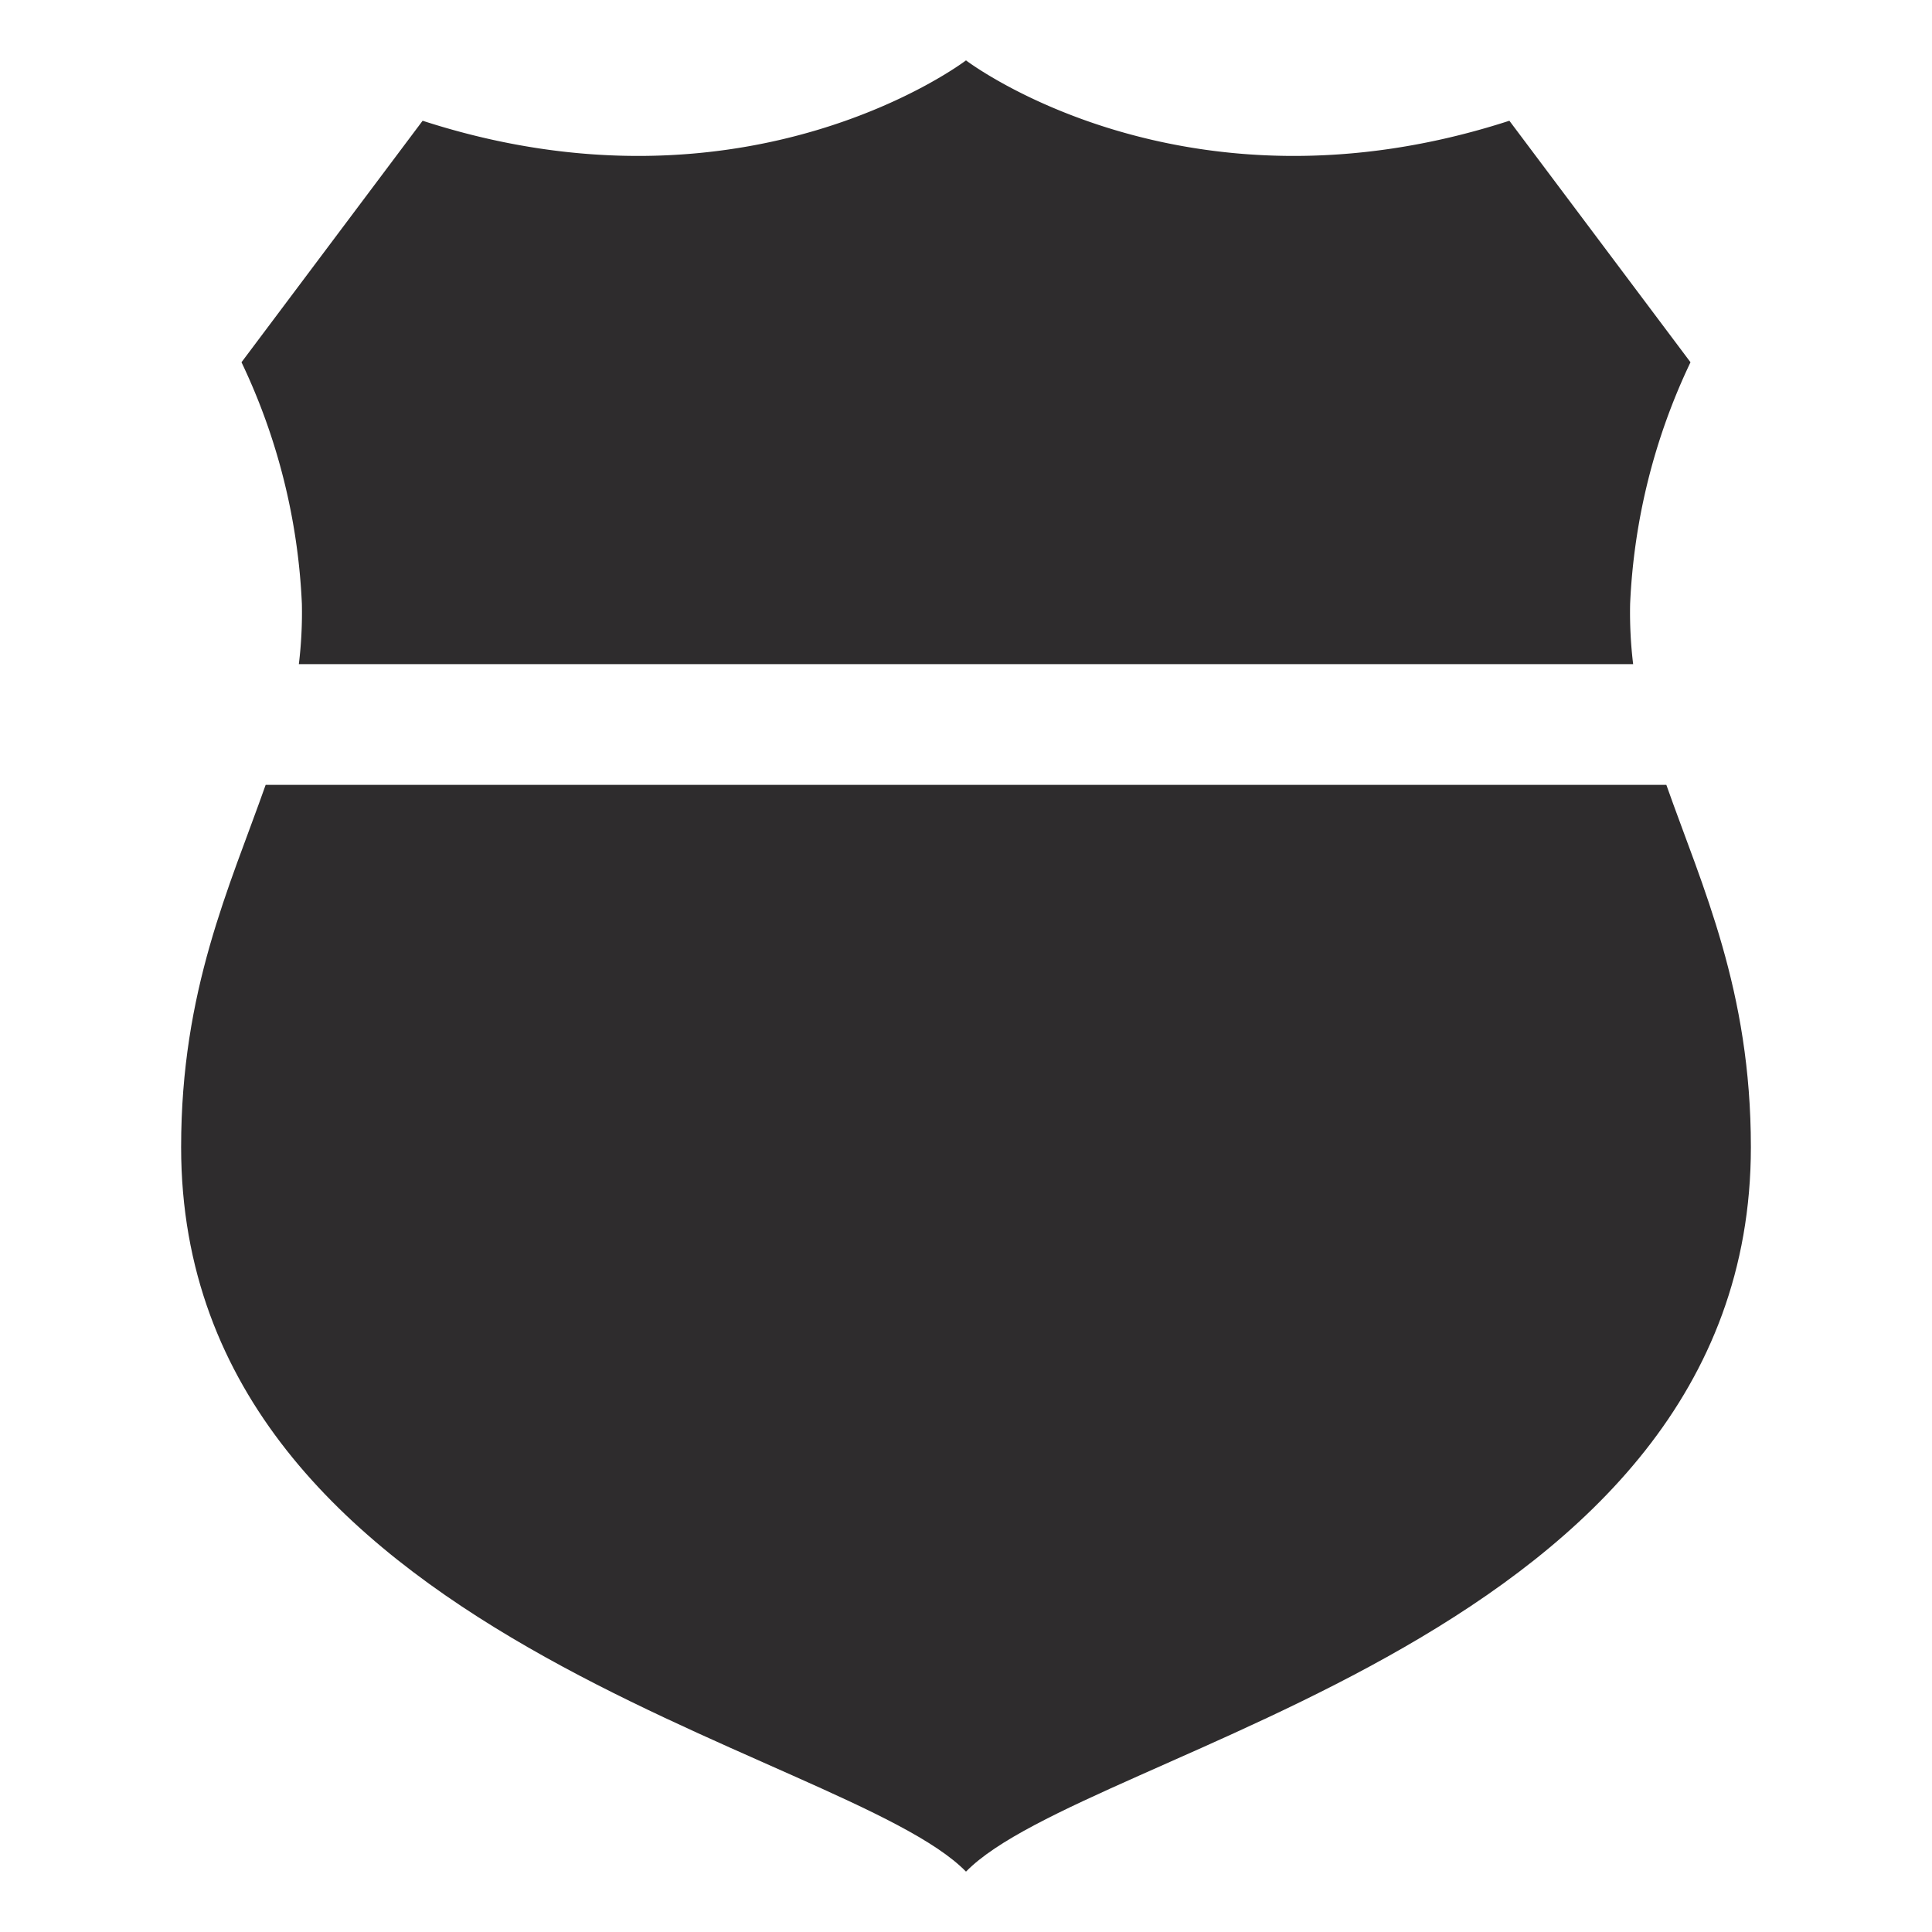 <svg viewBox="0 0 64 64" xmlns="http://www.w3.org/2000/svg"><g fill="#2e2c2d"><path d="m9.9 22h44.2a14.2 14.2 0 0 1 -.1-2 20.7 20.7 0 0 1 2-8l-6-8c-10.8 3.5-18-2-18-2s-7.2 5.5-18 2l-6 8a20.7 20.7 0 0 1 2 8 14.2 14.2 0 0 1 -.1 2z"/><path d="m8.8 26c-1.2 3.4-2.8 6.8-2.8 12 0 16.3 22 19.9 26 24 4-4.1 26-7.7 26-24 0-5.2-1.6-8.6-2.8-12z"/></g></svg>